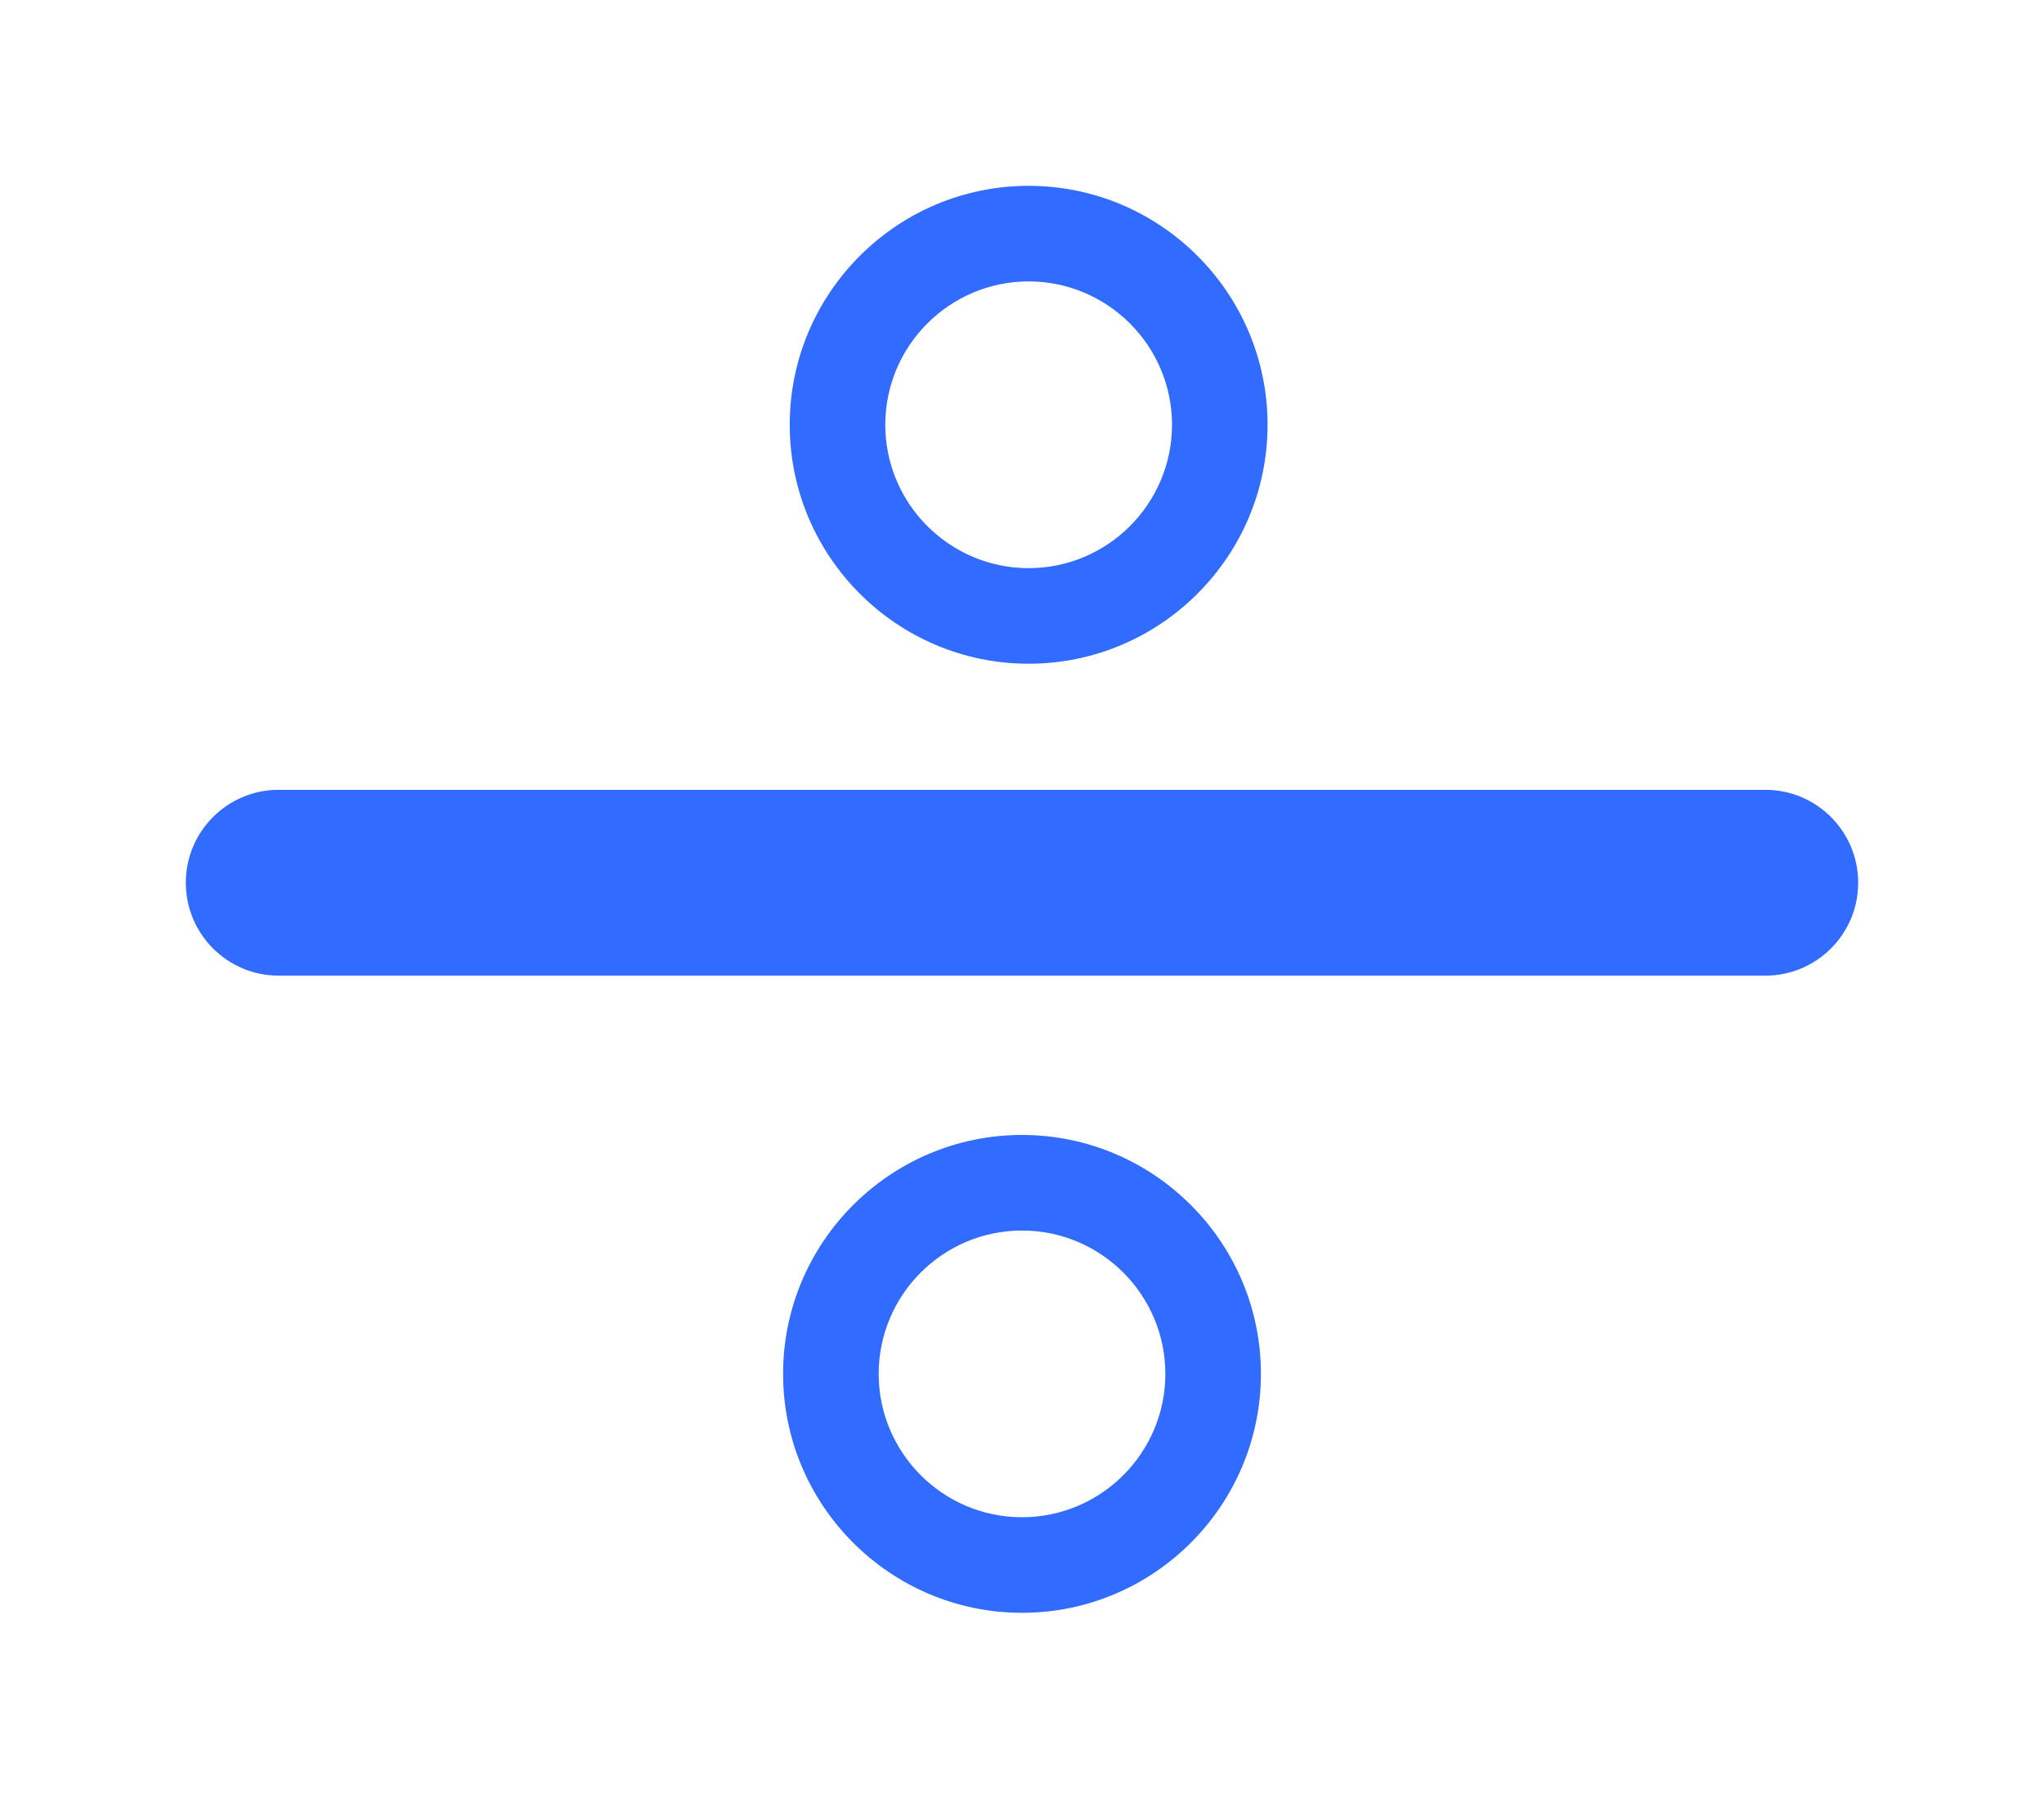 <svg width="44" height="39" viewBox="0 0 44 39" fill="none" xmlns="http://www.w3.org/2000/svg">
<g filter="url(#filter0_d_140_15)">
<path d="M38 13H6C4.895 13 4 13.895 4 15C4 16.105 4.895 17 6 17H38C39.105 17 40 16.105 40 15C40 13.895 39.105 13 38 13Z" fill="#316BFF"/>
<path d="M22.143 10.286C24.979 10.286 27.286 7.979 27.286 5.143C27.286 2.307 24.979 0 22.143 0C19.307 0 17 2.307 17 5.143C17 7.979 19.307 10.286 22.143 10.286ZM22.143 2.057C23.844 2.057 25.229 3.442 25.229 5.143C25.229 6.844 23.844 8.229 22.143 8.229C20.442 8.229 19.057 6.844 19.057 5.143C19.057 3.442 20.442 2.057 22.143 2.057Z" fill="#316BFF"/>
<path d="M22 20.429C19.165 20.429 16.857 22.736 16.857 25.571C16.857 28.407 19.165 30.714 22 30.714C24.836 30.714 27.143 28.407 27.143 25.571C27.143 22.736 24.836 20.429 22 20.429ZM22 28.657C20.299 28.657 18.915 27.273 18.915 25.571C18.915 23.87 20.299 22.486 22 22.486C23.701 22.486 25.086 23.87 25.086 25.571C25.086 27.273 23.701 28.657 22 28.657Z" fill="#316BFF"/>
</g>
<defs>
<filter id="filter0_d_140_15" x="0" y="0" width="44" height="38.714" filterUnits="userSpaceOnUse" color-interpolation-filters="sRGB">
<feFlood flood-opacity="0" result="BackgroundImageFix"/>
<feColorMatrix in="SourceAlpha" type="matrix" values="0 0 0 0 0 0 0 0 0 0 0 0 0 0 0 0 0 0 127 0" result="hardAlpha"/>
<feOffset dy="4"/>
<feGaussianBlur stdDeviation="2"/>
<feComposite in2="hardAlpha" operator="out"/>
<feColorMatrix type="matrix" values="0 0 0 0 0 0 0 0 0 0 0 0 0 0 0 0 0 0 0.25 0"/>
<feBlend mode="normal" in2="BackgroundImageFix" result="effect1_dropShadow_140_15"/>
<feBlend mode="normal" in="SourceGraphic" in2="effect1_dropShadow_140_15" result="shape"/>
</filter>
</defs>
</svg>

